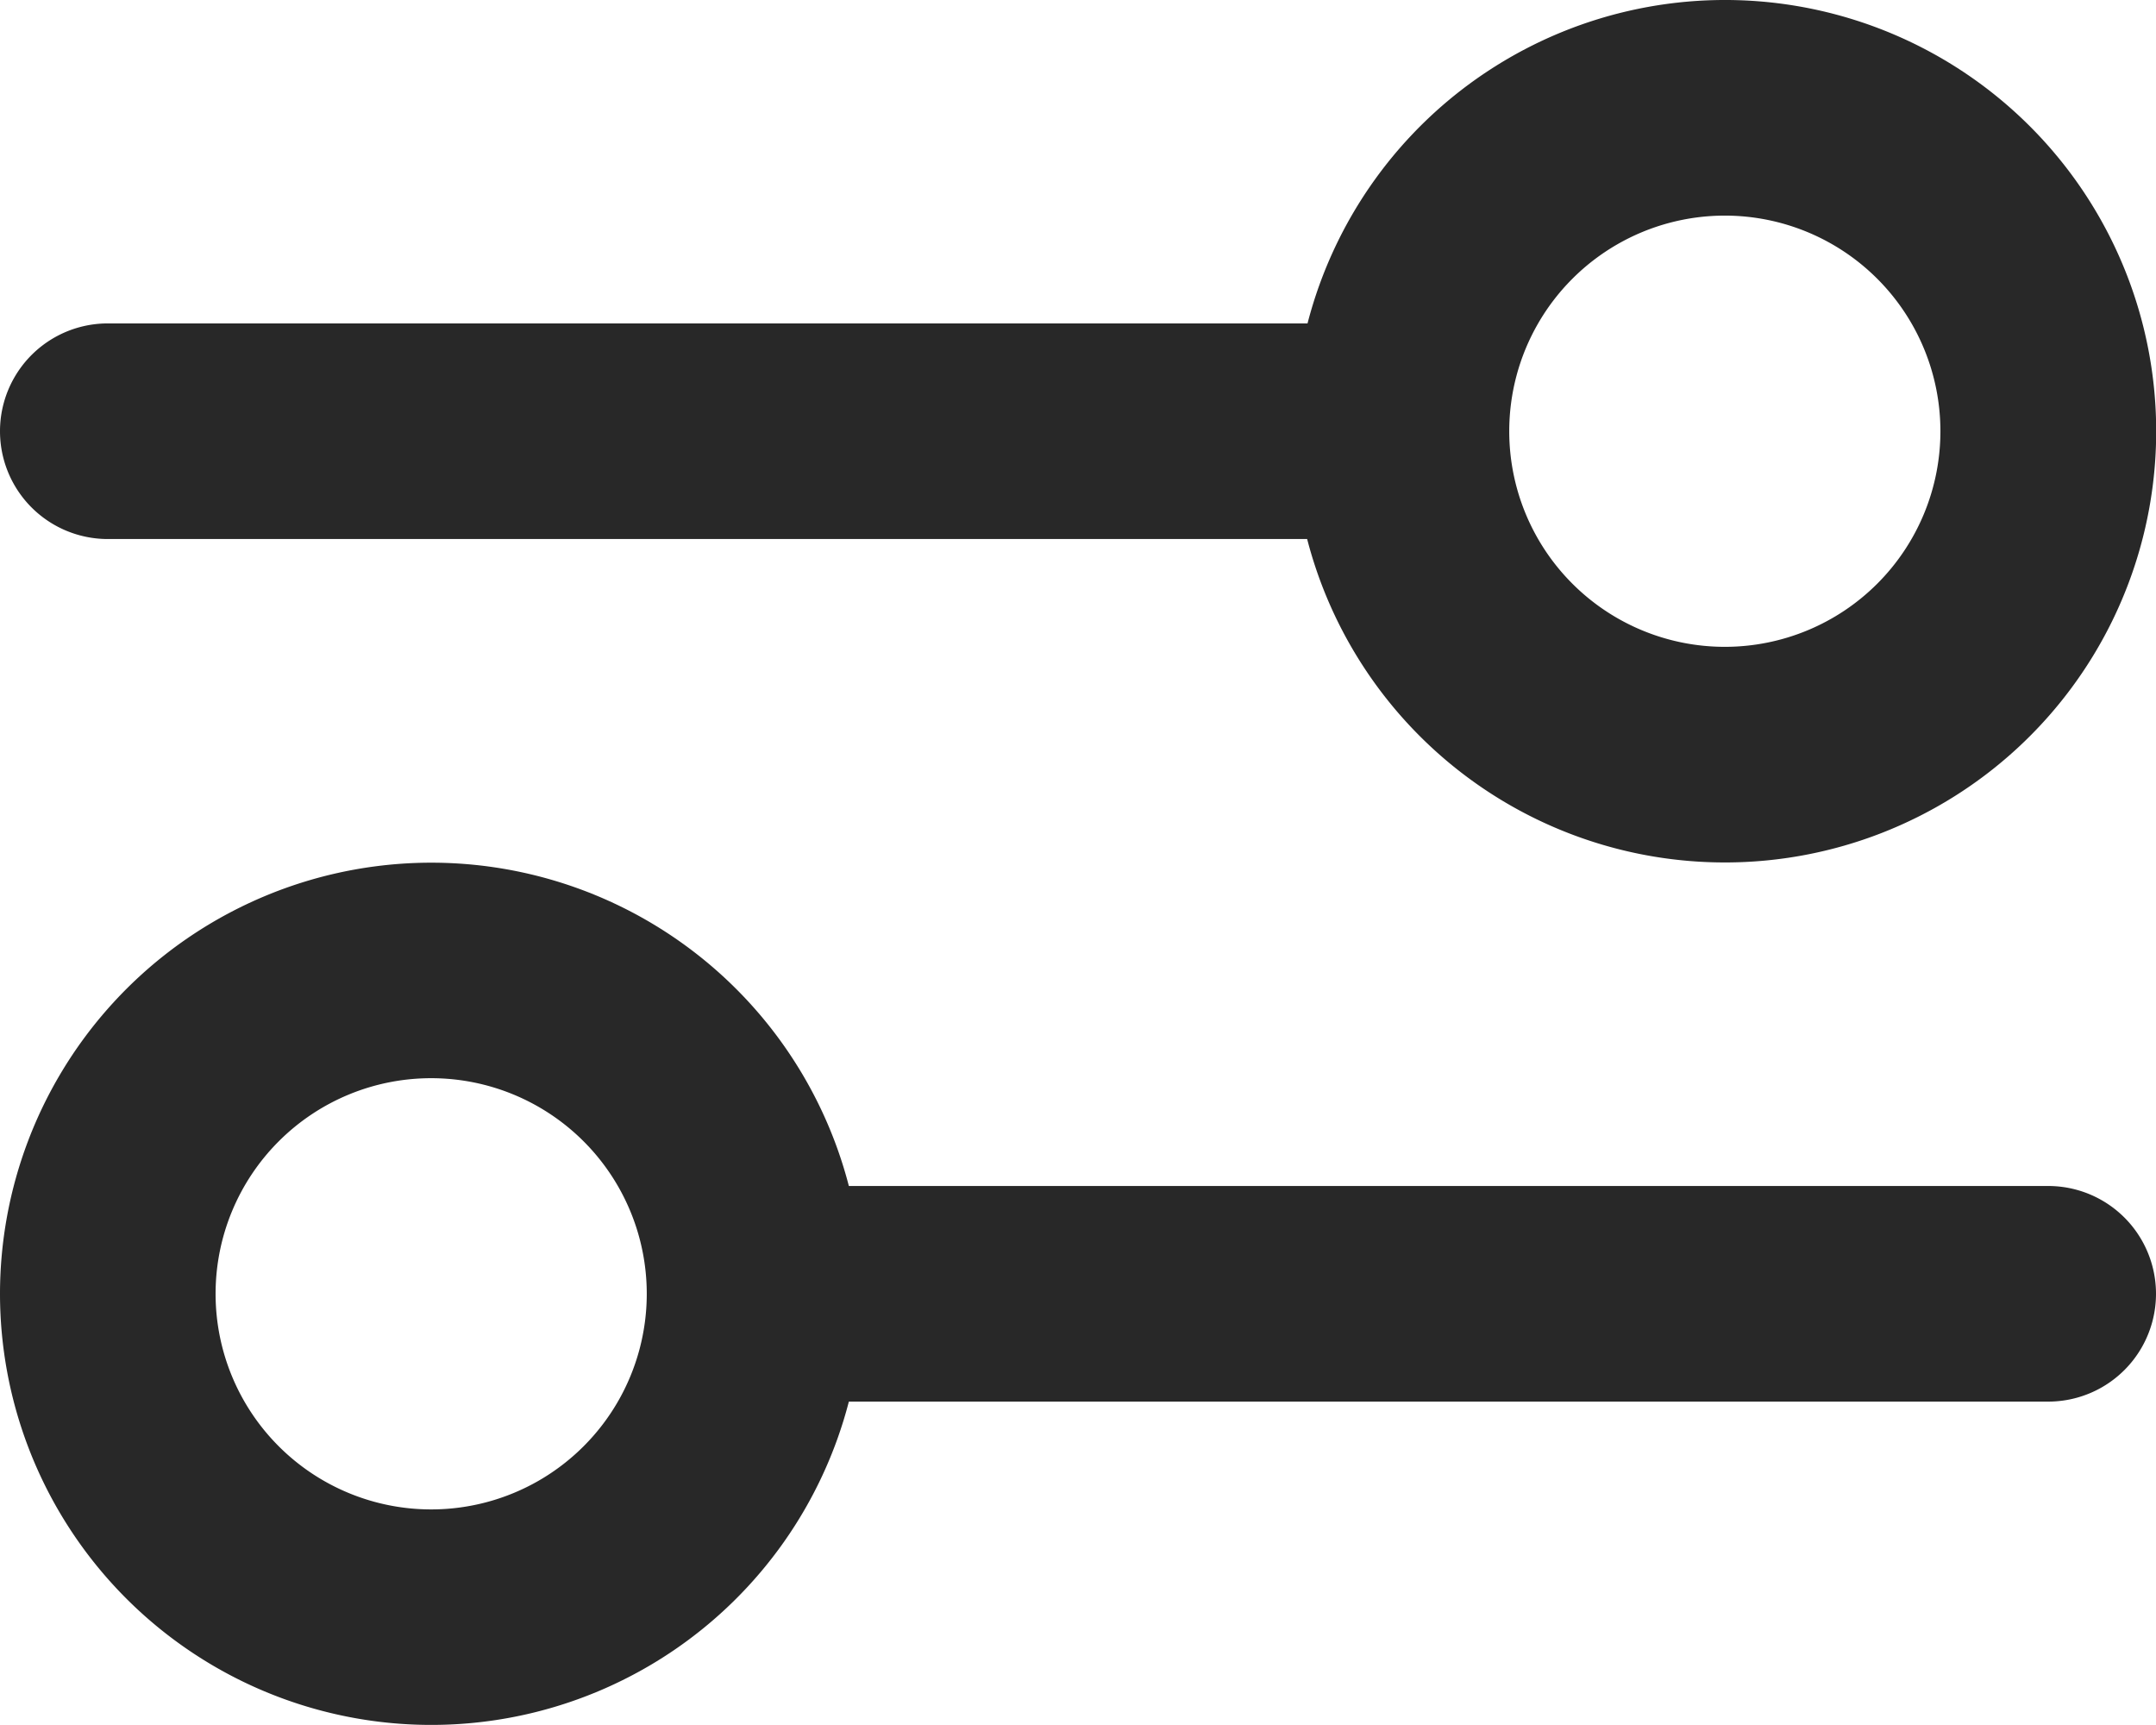 <svg xmlns="http://www.w3.org/2000/svg" width="16.621" height="13.297" viewBox="0 0 16.621 13.297">
  <path id="settings-sliders" d="M15.3,10.648a3.324,3.324,0,1,0-3.22-4.155H2.831a.831.831,0,1,0,0,1.662h9.246A3.326,3.326,0,0,0,15.3,10.648ZM13.635,7.324A1.662,1.662,0,1,0,15.3,5.662,1.662,1.662,0,0,0,13.635,7.324ZM2,13.973a3.325,3.325,0,0,1,6.544-.831H17.79a.831.831,0,0,1,0,1.662H8.544A3.325,3.325,0,0,1,2,13.973Zm4.986,0a1.662,1.662,0,1,0-1.662,1.662A1.662,1.662,0,0,0,6.986,13.973Z" transform="translate(-2 -4)" fill="#282828" fill-rule="evenodd"/>
</svg>
